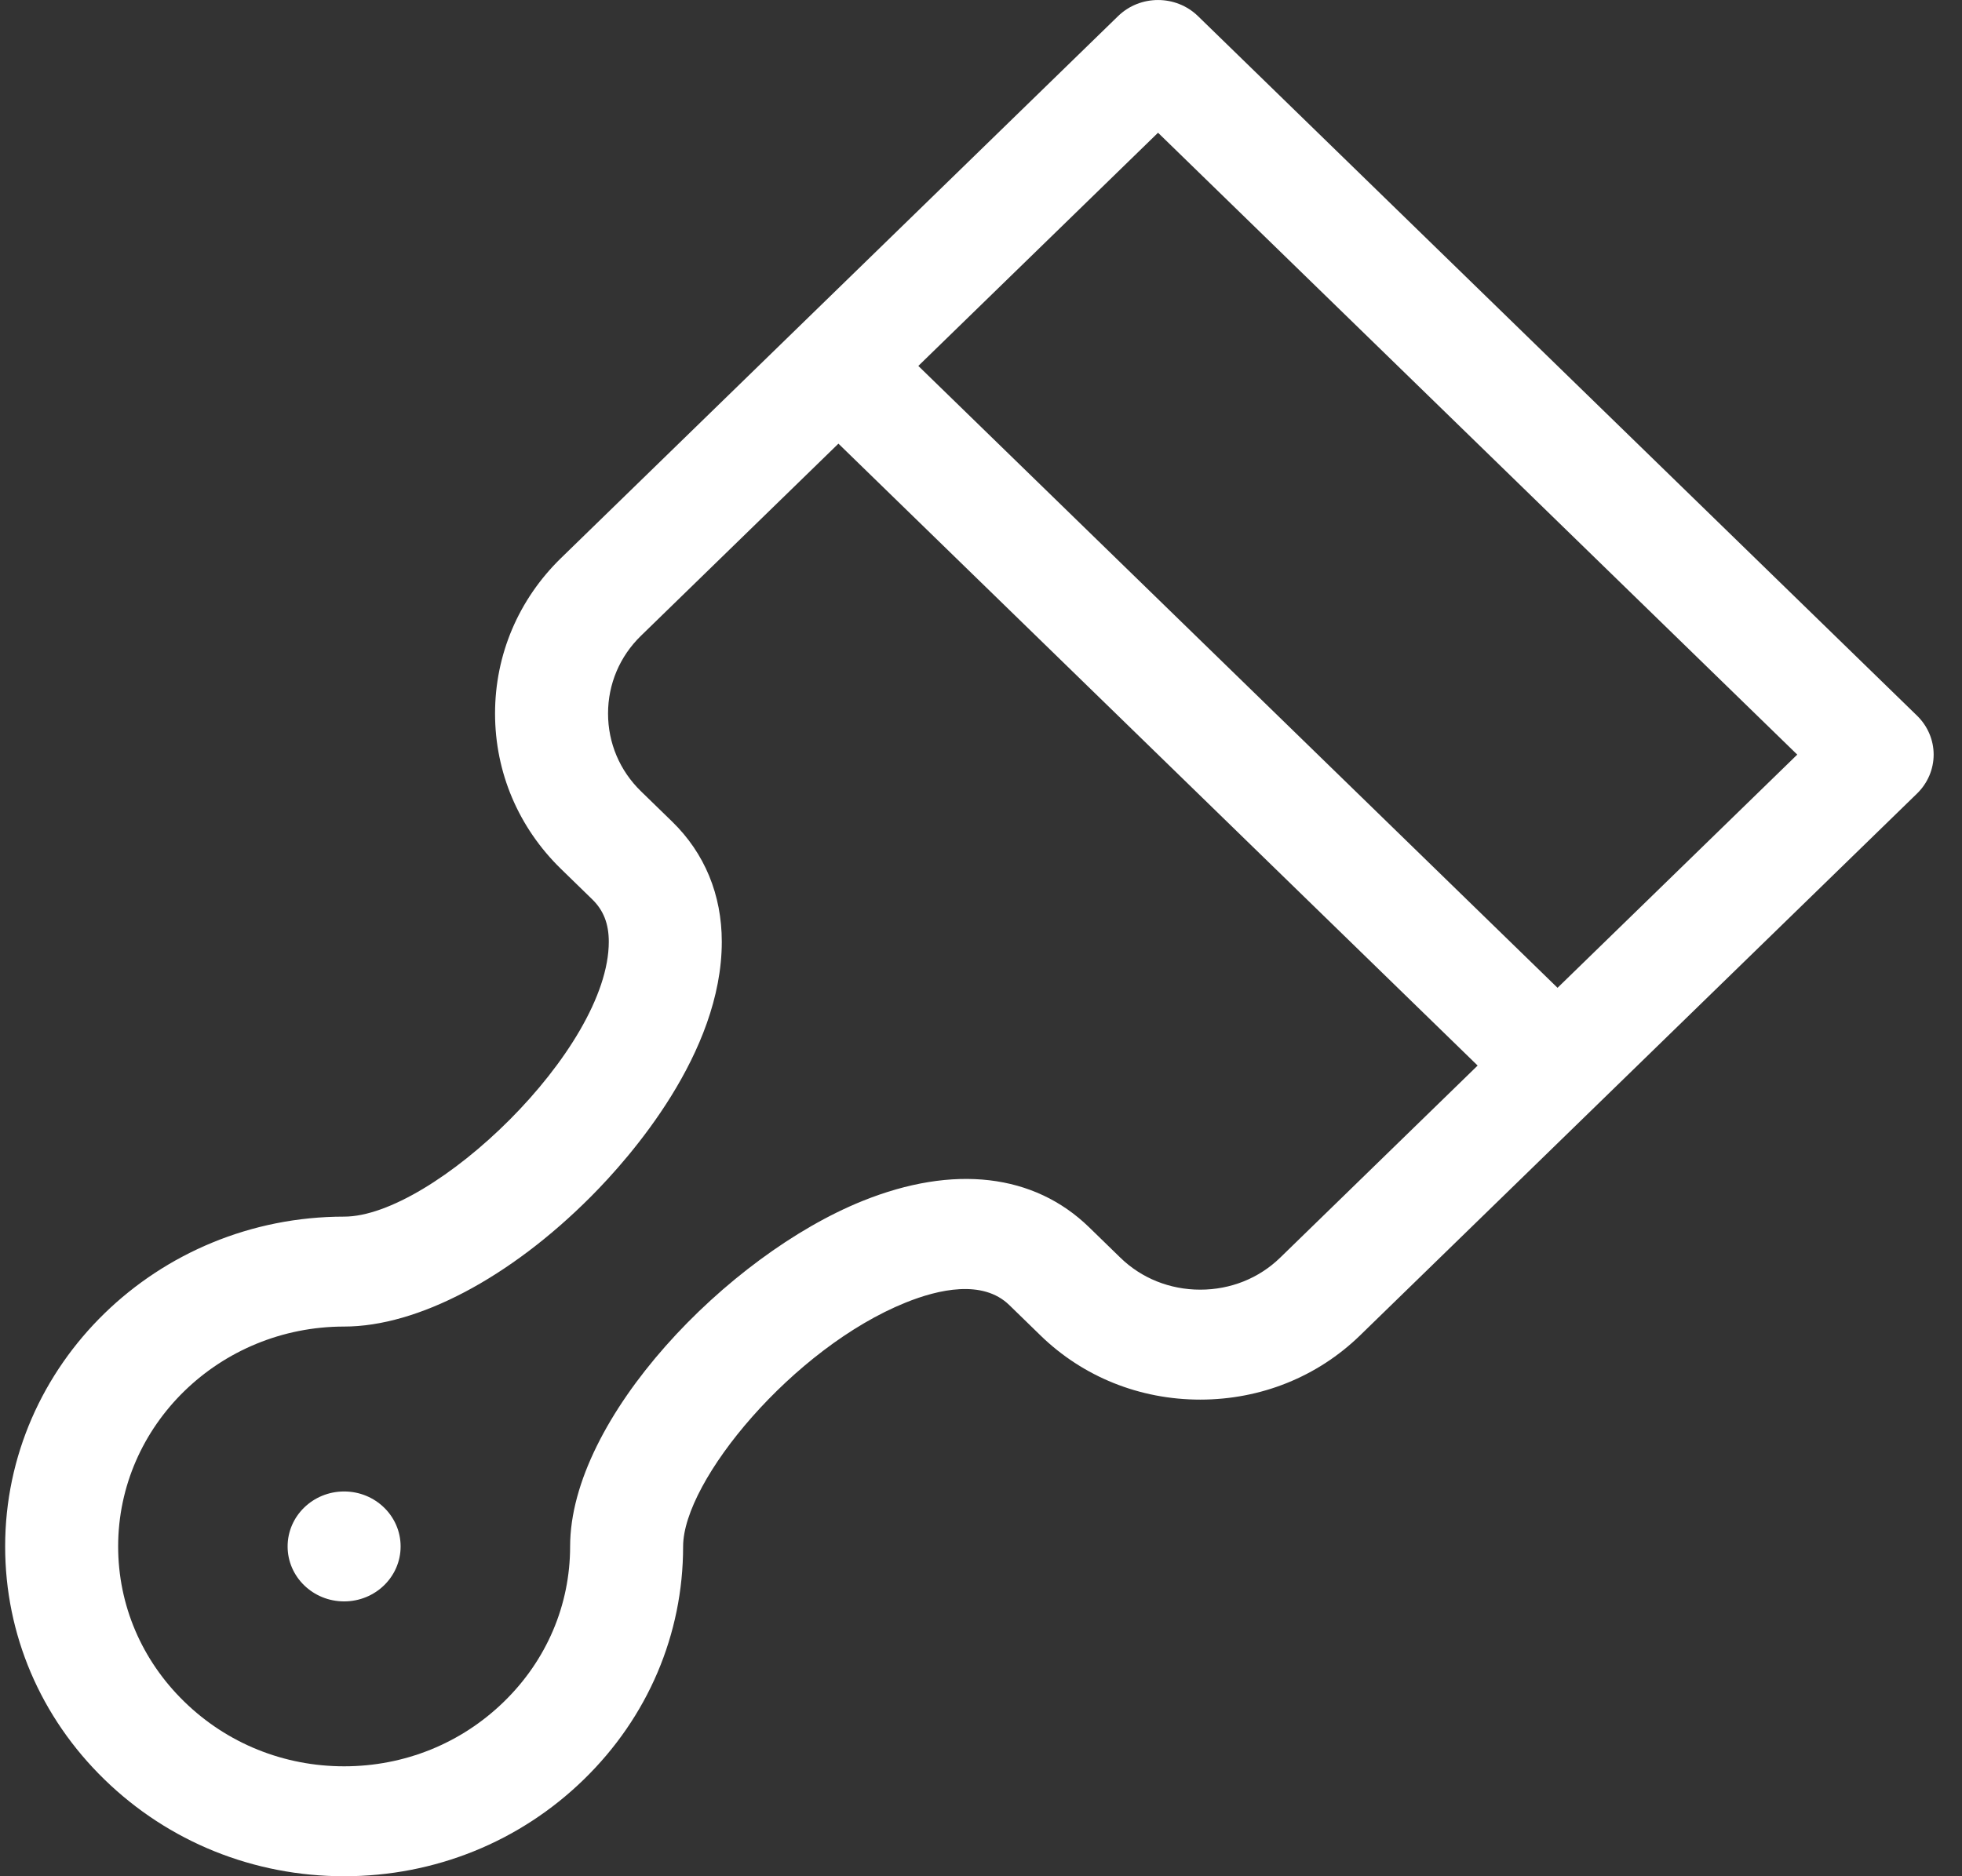 <svg width="69" height="66" viewBox="0 0 69 66" fill="none" xmlns="http://www.w3.org/2000/svg">
<rect x="0" y="0" width="69" height="66" fill="#333333" stroke="none"/>
<g clip-path="url(#clip0)">
<path d="M20.529 62.599C22.783 60.406 24.024 57.494 24.024 54.399C24.024 52.081 27.895 47.414 31.854 45.819C32.999 45.357 34.559 44.998 35.494 45.907C36.475 46.862 36.576 46.961 36.58 46.964C36.583 46.968 36.587 46.972 36.591 46.975C38.088 48.432 40.083 49.234 42.211 49.234C44.339 49.233 46.334 48.431 47.831 46.975L67.421 27.912C67.793 27.549 68.003 27.057 68.003 26.544C68.003 26.032 67.793 25.54 67.421 25.177L42.131 0.567C41.355 -0.188 40.097 -0.188 39.321 0.567L19.731 19.63C18.235 21.087 17.41 23.029 17.41 25.099C17.41 27.17 18.235 29.112 19.733 30.57C19.739 30.576 19.817 30.652 20.828 31.636C21.225 32.022 21.41 32.496 21.41 33.128C21.41 36.921 15.227 42.797 12.103 42.797C5.529 42.797 0.181 48.002 0.181 54.399V54.399C0.181 57.494 1.422 60.406 3.676 62.599C5.93 64.793 8.923 66 12.103 66C15.283 66 18.276 64.792 20.529 62.599ZM40.726 4.669L63.206 26.545L54.776 34.748L32.296 12.872L40.726 4.669ZM6.486 59.864C4.983 58.402 4.155 56.461 4.155 54.399C4.155 50.134 7.72 46.664 12.103 46.664C14.686 46.664 17.933 44.954 20.787 42.087C22.169 40.699 25.384 37.047 25.384 33.128C25.384 31.474 24.781 30.013 23.638 28.901C22.633 27.923 22.545 27.838 22.541 27.834C21.795 27.108 21.384 26.137 21.384 25.099C21.384 24.062 21.795 23.091 22.541 22.365L29.486 15.606L51.966 37.483L45.021 44.241C44.275 44.967 43.277 45.366 42.211 45.366C41.145 45.366 40.147 44.967 39.401 44.241C39.36 44.2 39.17 44.016 38.304 43.173C36.364 41.285 33.533 40.956 30.333 42.246C25.578 44.163 20.05 49.889 20.05 54.399C20.05 56.461 19.223 58.402 17.719 59.864C16.216 61.328 14.221 62.133 12.103 62.133C9.984 62.133 7.989 61.328 6.486 59.864Z" fill="white"/>
<path d="M12.102 56.332C13.2 56.332 14.089 55.467 14.089 54.399C14.089 53.331 13.2 52.465 12.102 52.465C11.005 52.465 10.115 53.331 10.115 54.399C10.115 55.467 11.005 56.332 12.102 56.332Z" fill="white"/>
</g>
<defs>
<clipPath id="clip0">
<rect width="67.822" height="66" fill="white" transform="translate(0.181)"/>
</clipPath>
</defs>
</svg>
